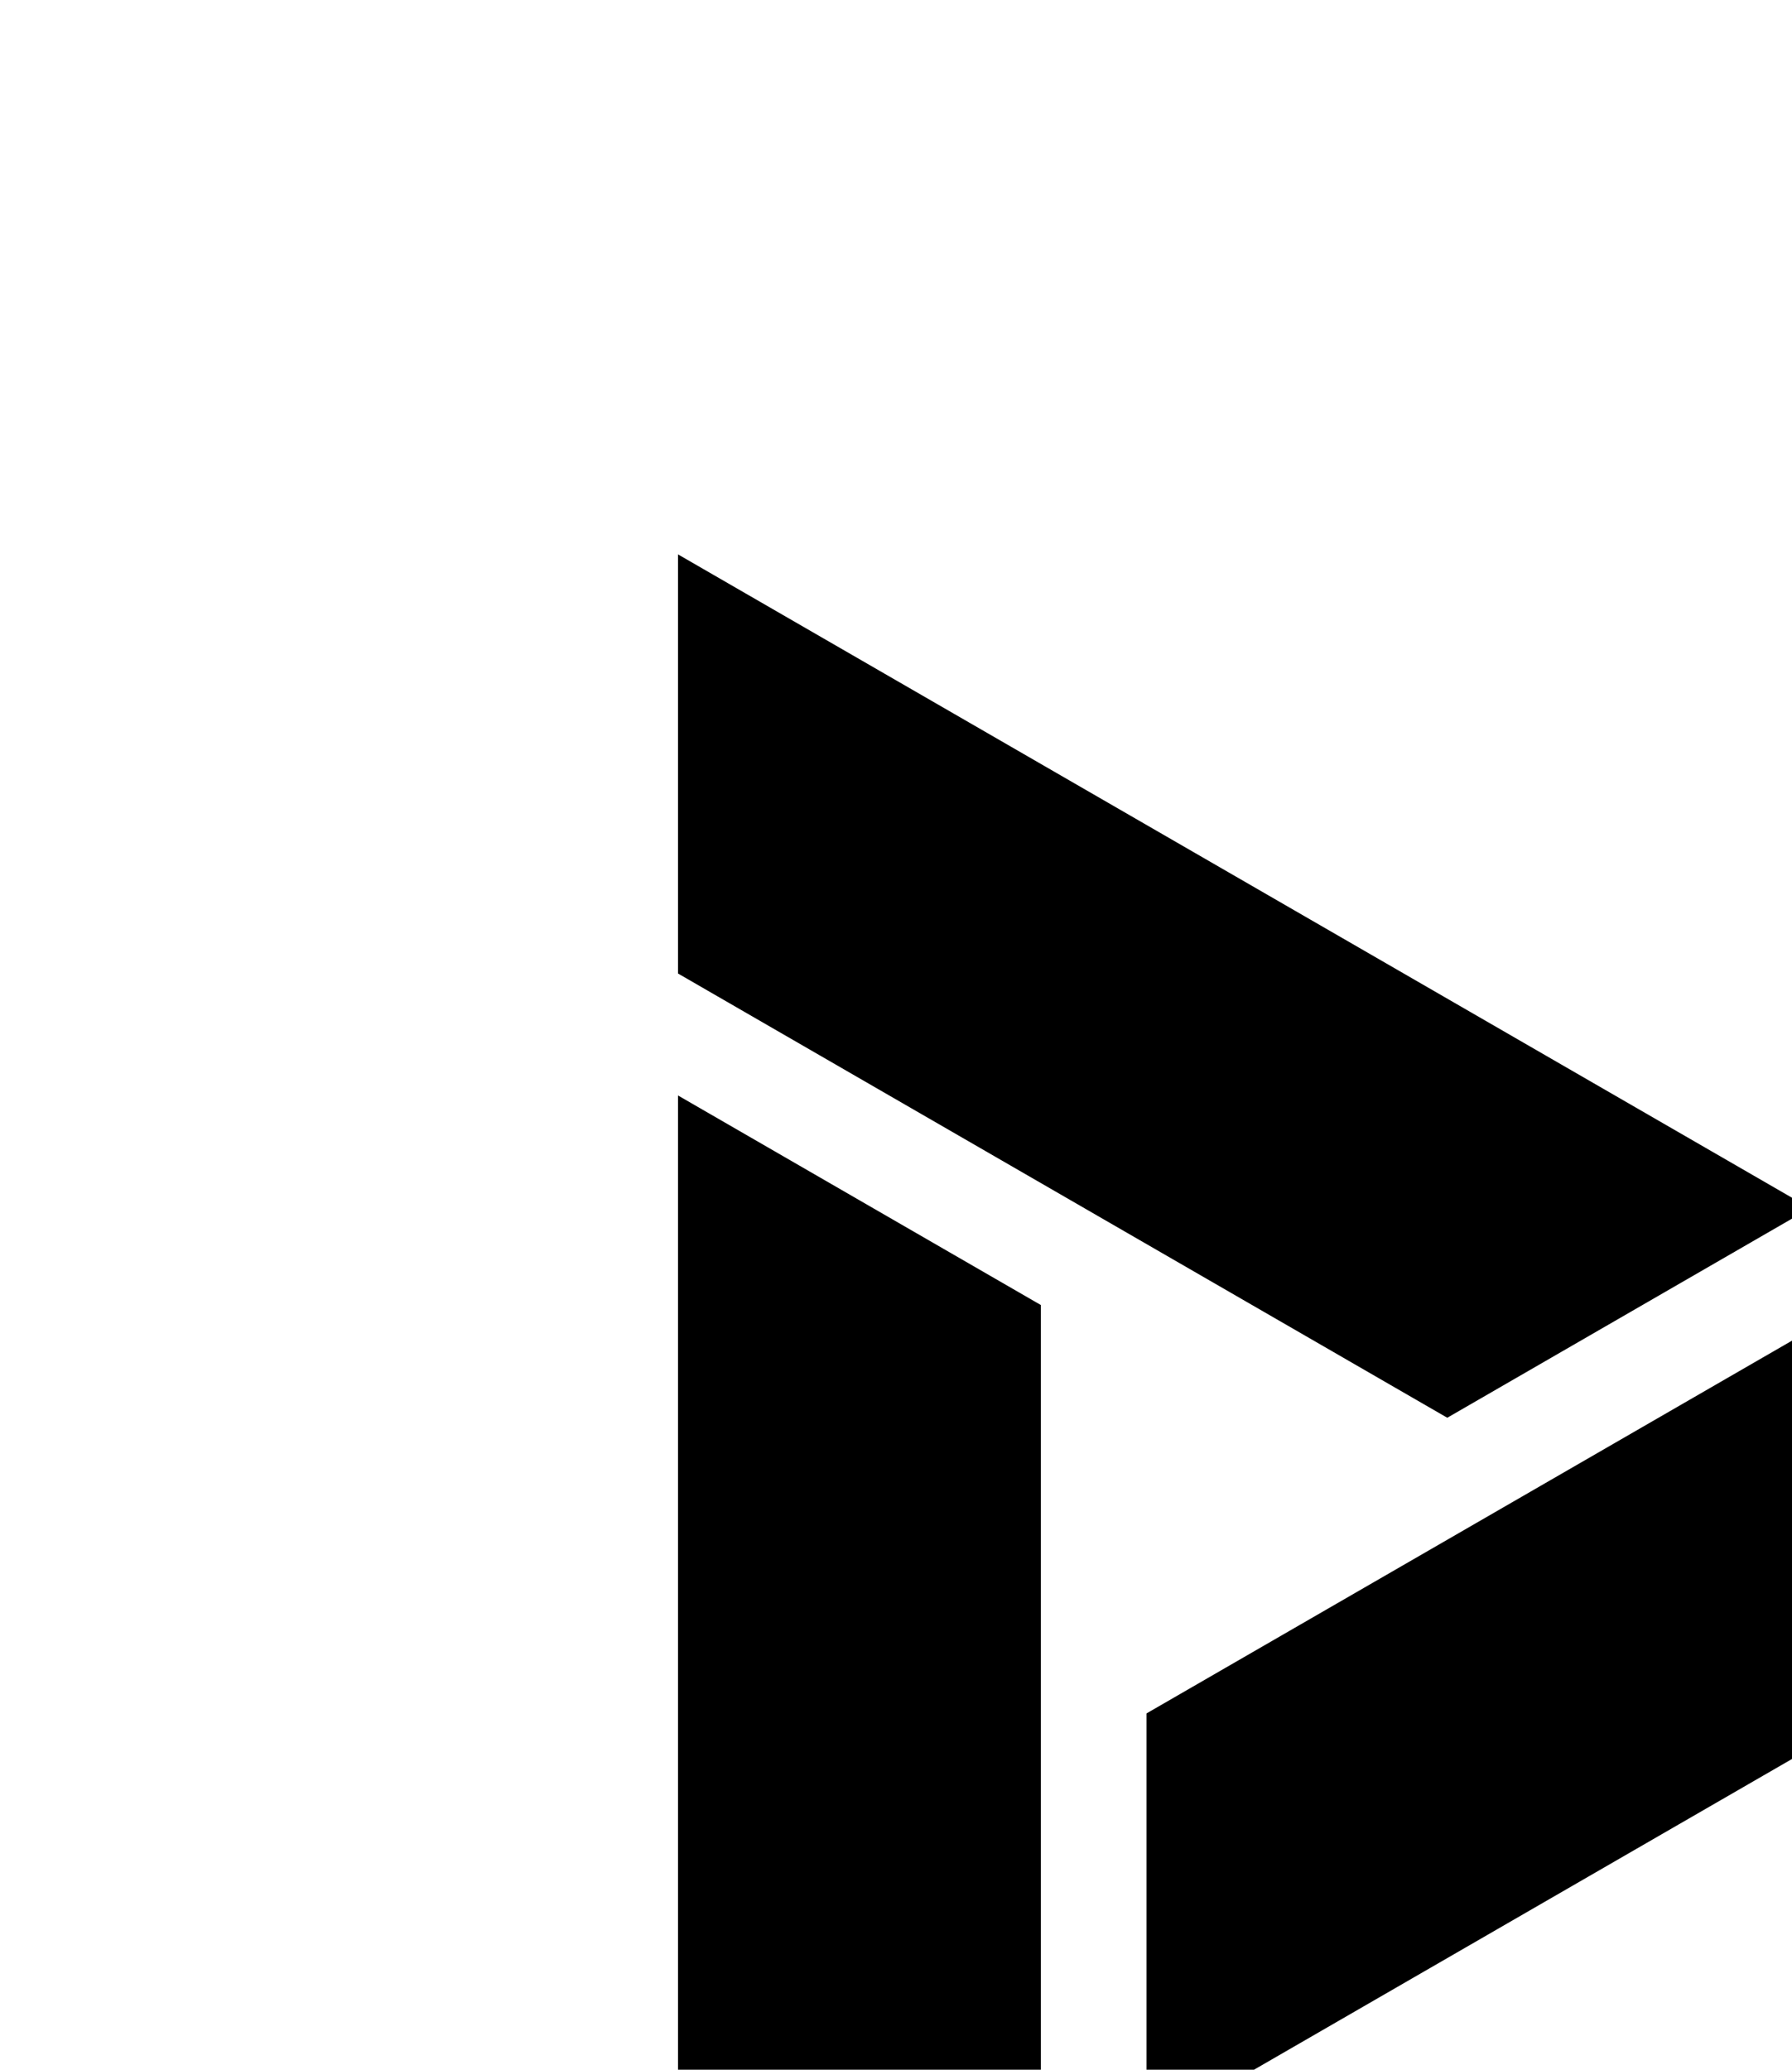 <?xml version="1.0" encoding="utf-8"?>
<svg version="1.1" xmlns="http://www.w3.org/2000/svg" xmlns:xlink="http://www.w3.org/1999/xlink" x="0px" y="0px" viewBox="0 0 485 560" xml:space="preserve">
	<polygon points="616.5,400 310.3,576.8 310.3,463.6 518.5,343.4 	"/>
	<polygon points="183.5,650 281.7,593.3 281.7,353.1 183.5,296.4 	"/>
	<polygon points="183.5,150 489.9,326.9 391.7,383.6 183.5,263.4 	"/>
</svg>
